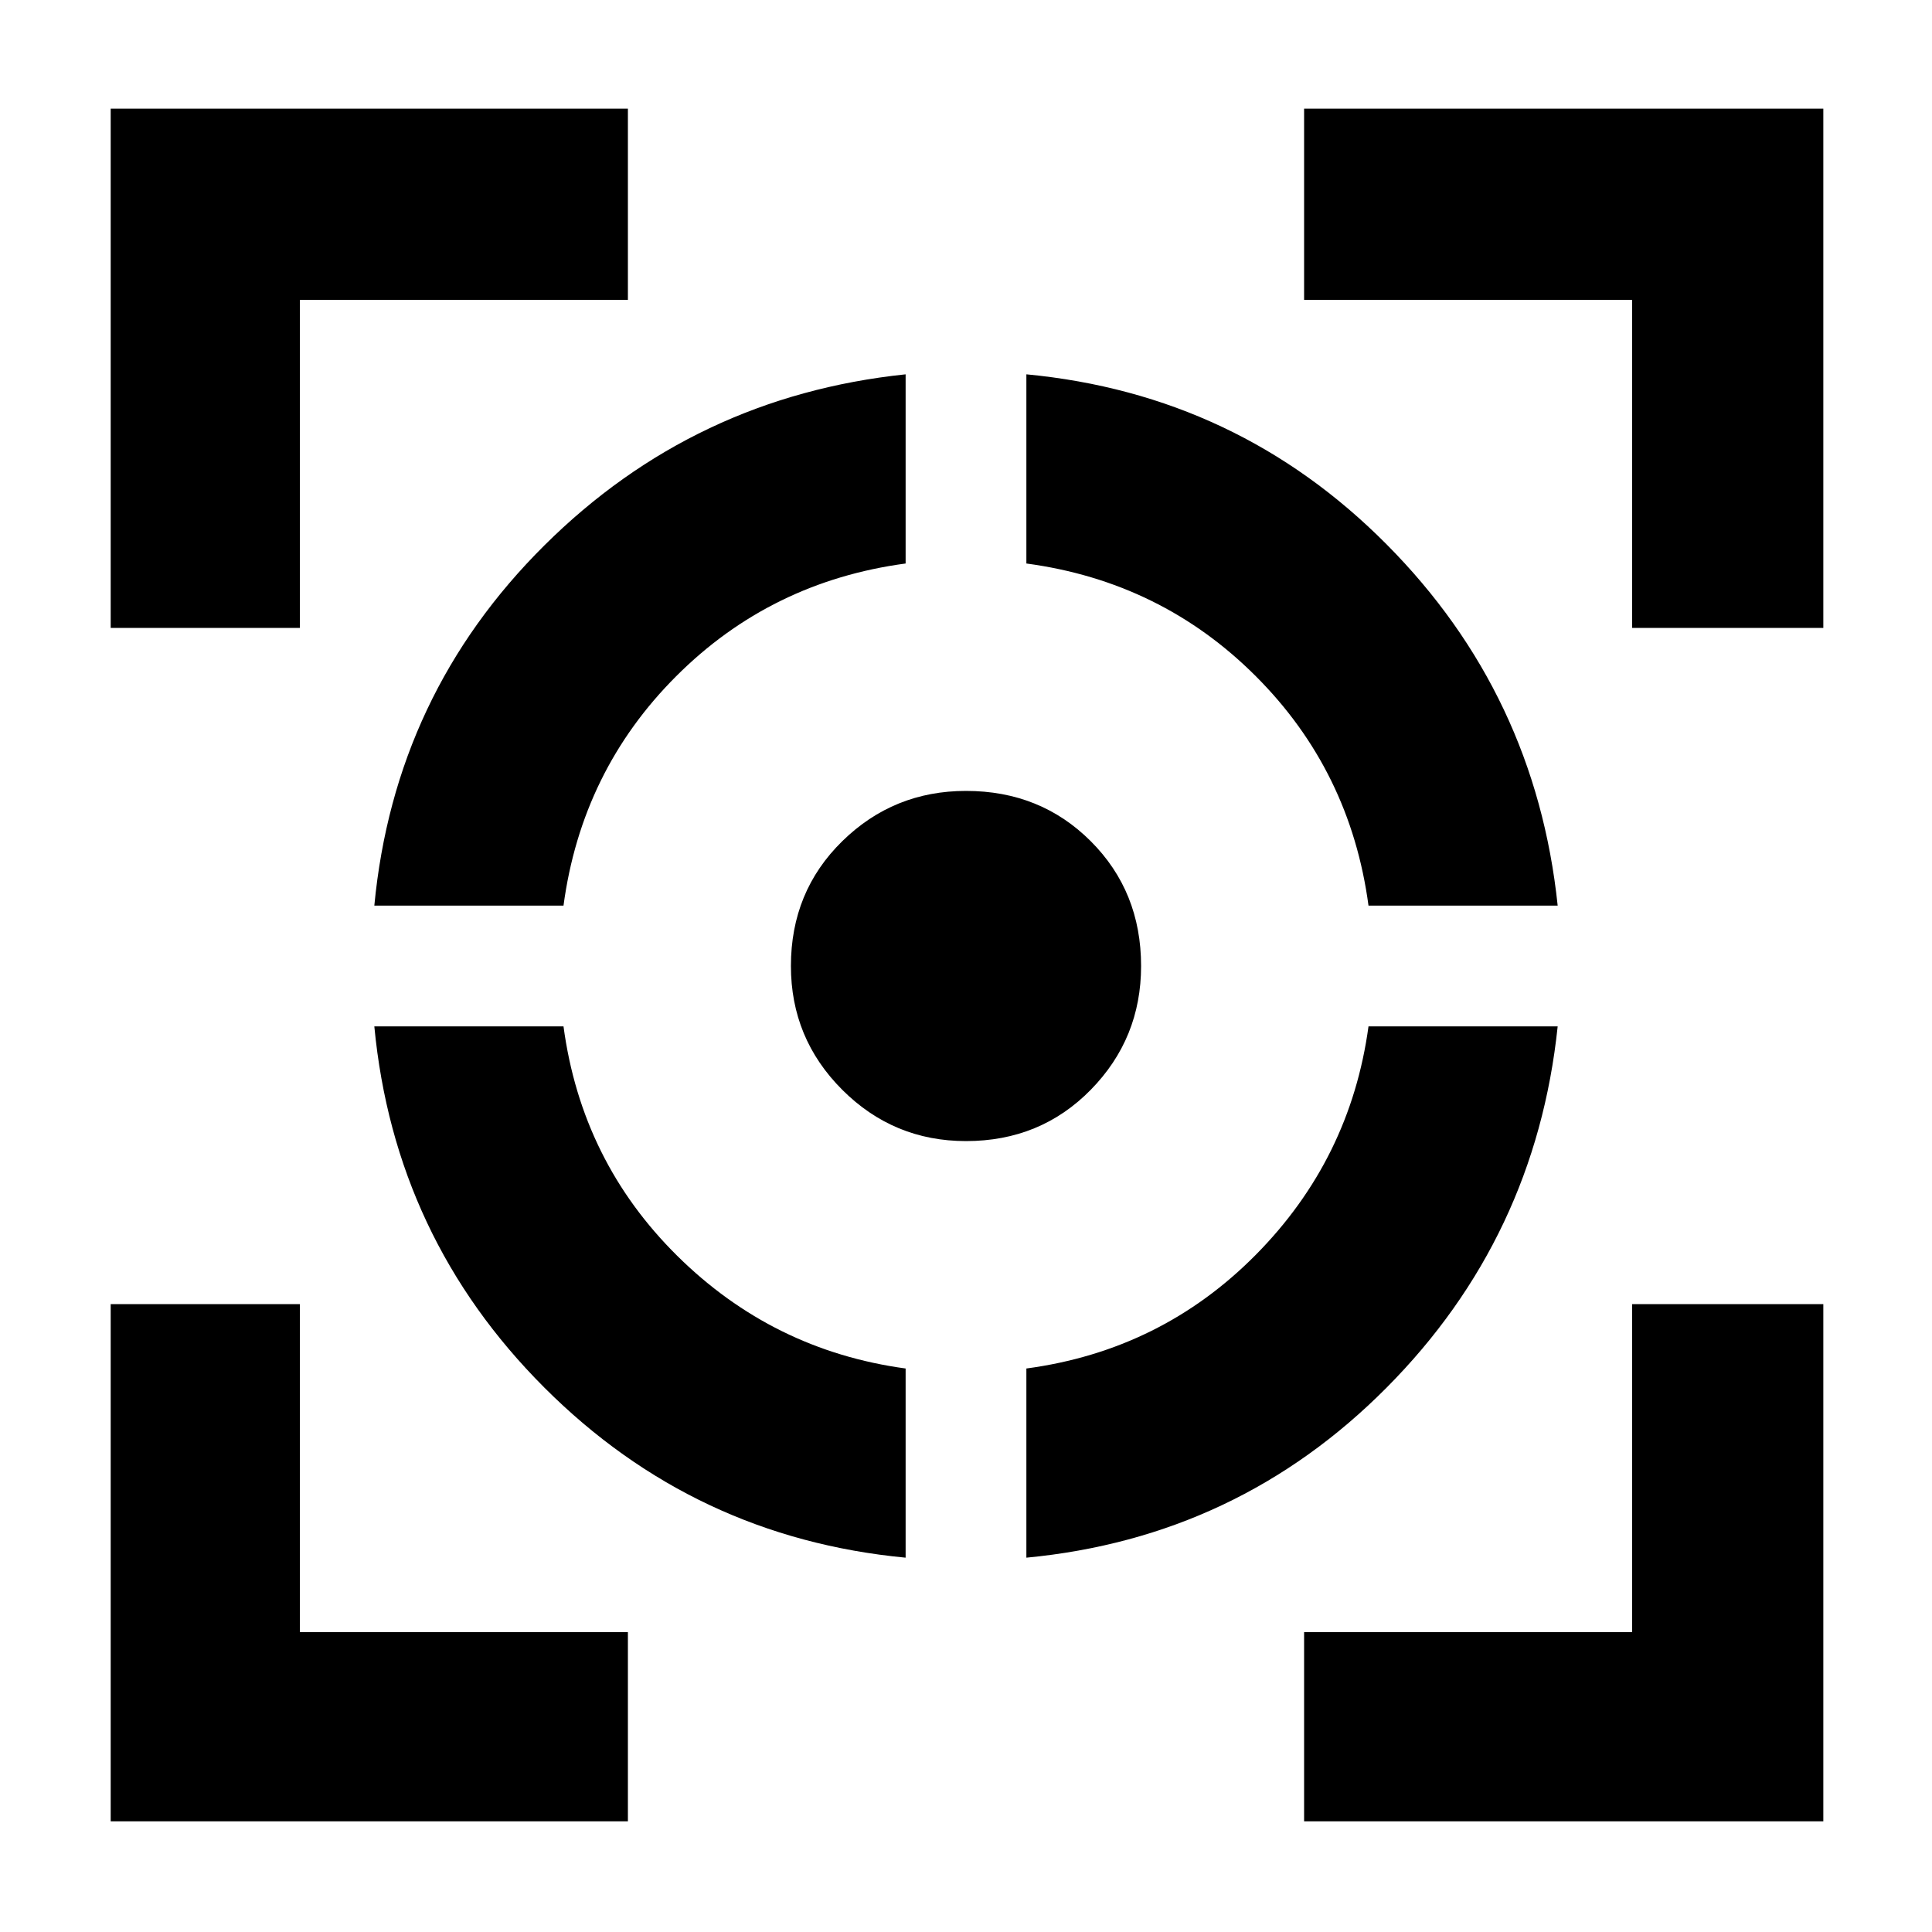 <svg xmlns="http://www.w3.org/2000/svg" width="48" height="48" viewBox="0 0 48 48"><path d="M9.3 25.5H14q.45 3.35 2.825 5.7T22.5 34v4.7q-5.25-.5-8.975-4.225Q9.8 30.75 9.3 25.5ZM22.5 9.3V14q-3.35.45-5.7 2.8-2.35 2.35-2.8 5.7H9.3q.5-5.25 4.225-8.95Q17.25 9.85 22.5 9.3ZM24 19.65q1.85 0 3.1 1.25t1.25 3.1q0 1.8-1.25 3.075-1.25 1.275-3.1 1.275-1.8 0-3.075-1.275Q19.65 25.8 19.65 24q0-1.85 1.275-3.1T24 19.65Zm10 5.85h4.7q-.55 5.25-4.25 8.975-3.7 3.725-8.95 4.225V34q3.35-.45 5.7-2.825T34 25.5ZM25.5 9.3q5.25.5 8.95 4.225 3.7 3.725 4.25 8.975H34q-.45-3.35-2.8-5.7-2.35-2.35-5.7-2.8ZM2.75 15.6V2.7H15.6v4.75H7.45v8.15ZM15.6 45.25H2.75V32.4h4.7v8.15h8.15Zm16.8 0v-4.7h8.15V32.4h4.75v12.85Zm8.15-29.65V7.45H32.4V2.7h12.9v12.9Z"/></svg>